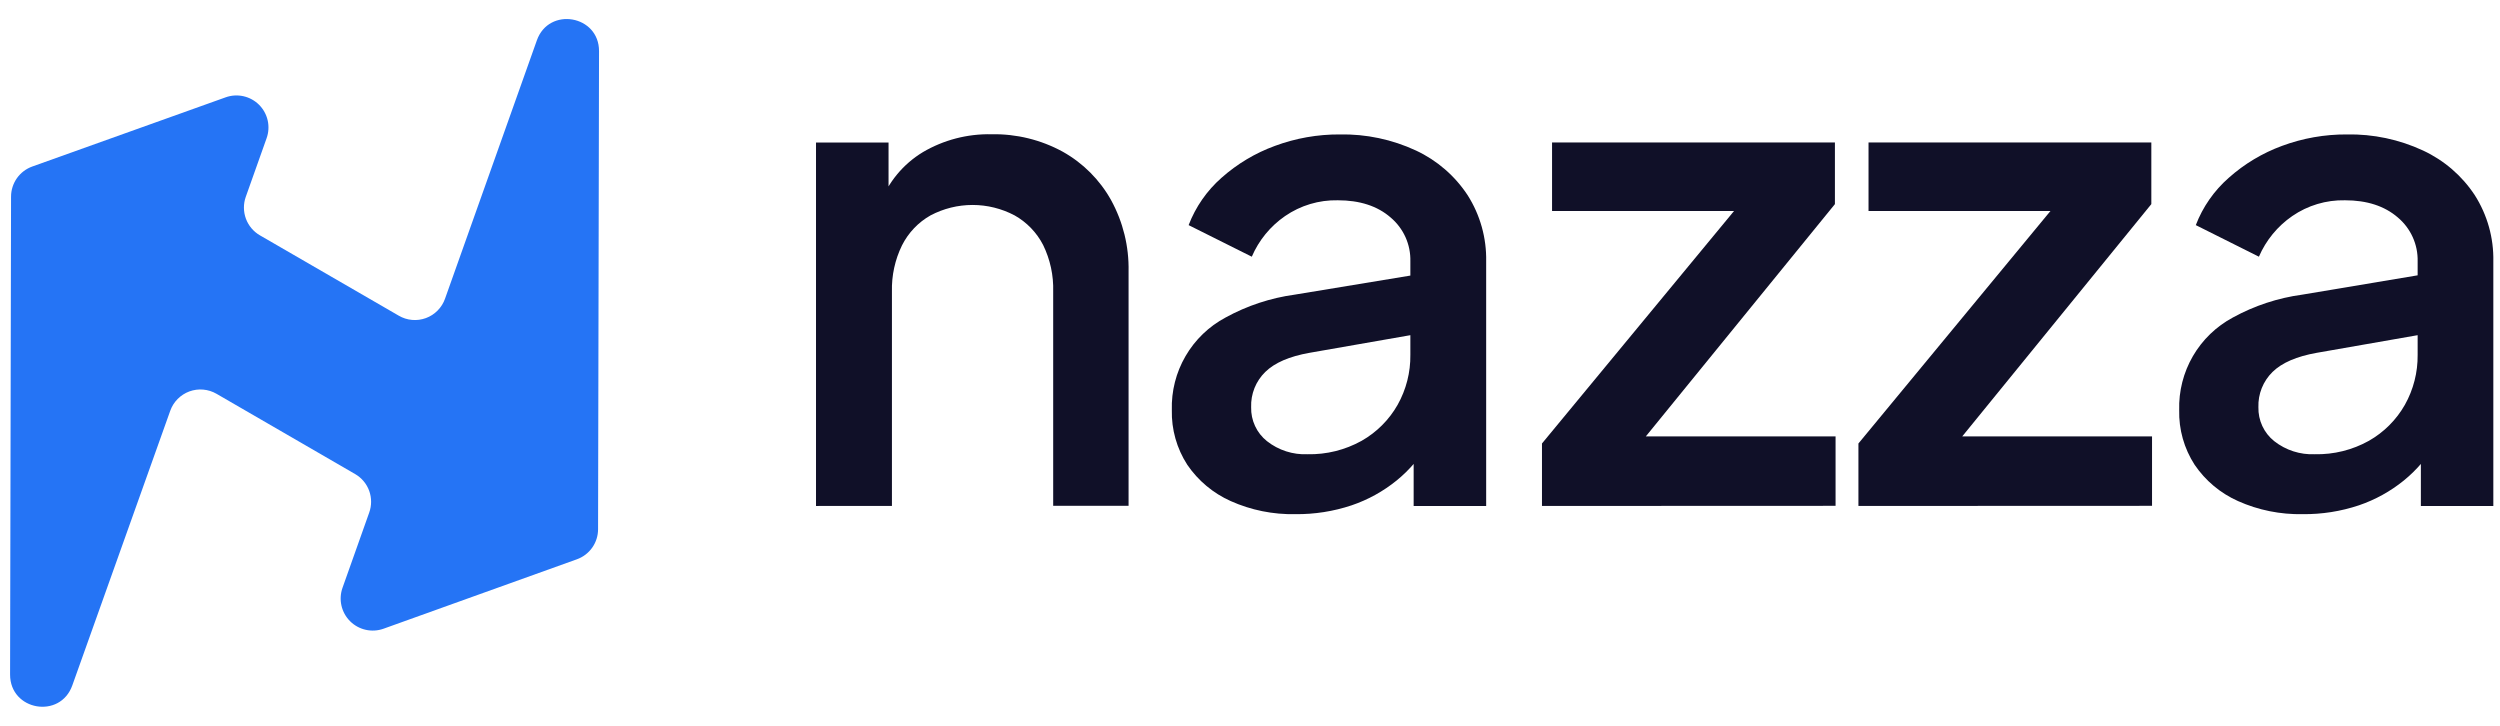 <svg width="124" height="36" viewBox="0 0 124 36" fill="none" xmlns="http://www.w3.org/2000/svg">
<path d="M28.61 27.742L19.021 31.185C18.738 31.286 18.432 31.304 18.139 31.238C17.846 31.172 17.577 31.025 17.364 30.812C17.151 30.6 17.003 30.332 16.936 30.038C16.87 29.745 16.888 29.439 16.988 29.156L18.312 25.426C18.438 25.078 18.438 24.697 18.313 24.348C18.187 24 17.943 23.706 17.624 23.519L10.739 19.532C10.537 19.415 10.311 19.344 10.079 19.324C9.846 19.303 9.612 19.335 9.392 19.415C9.173 19.496 8.975 19.624 8.811 19.79C8.646 19.956 8.521 20.157 8.443 20.377L3.587 33.994C2.988 35.681 0.5 35.249 0.5 33.461L0.548 9.751C0.549 9.424 0.651 9.105 0.839 8.838C1.028 8.571 1.294 8.369 1.602 8.259L11.191 4.828C11.474 4.726 11.78 4.707 12.073 4.772C12.367 4.838 12.636 4.985 12.849 5.197C13.062 5.41 13.21 5.678 13.277 5.971C13.343 6.265 13.325 6.571 13.224 6.854L12.189 9.767C12.066 10.117 12.069 10.499 12.197 10.847C12.326 11.196 12.572 11.488 12.894 11.674L19.779 15.658C19.981 15.776 20.206 15.848 20.439 15.868C20.672 15.889 20.906 15.857 21.125 15.777C21.345 15.696 21.543 15.568 21.707 15.401C21.871 15.235 21.997 15.034 22.074 14.814L26.628 2.002C27.224 0.32 29.717 0.752 29.712 2.537L29.664 26.25C29.664 26.577 29.562 26.896 29.374 27.163C29.185 27.43 28.919 27.633 28.61 27.742Z" fill="#2574F5"/>
<path d="M40.474 25.096V7.068H44.072V10.6L43.648 10.125C44.044 9.047 44.796 8.136 45.78 7.543C46.809 6.939 47.986 6.634 49.179 6.659C50.412 6.635 51.629 6.933 52.711 7.524C53.717 8.087 54.548 8.918 55.109 9.925C55.703 11.006 56.002 12.224 55.977 13.457V25.087H52.238V14.465C52.262 13.664 52.09 12.869 51.738 12.149C51.42 11.532 50.927 11.022 50.322 10.682C49.68 10.344 48.965 10.166 48.239 10.166C47.513 10.166 46.798 10.344 46.156 10.682C45.547 11.026 45.055 11.543 44.74 12.168C44.391 12.881 44.22 13.668 44.24 14.463V25.093L40.474 25.096Z" fill="#101028"/>
<path d="M64.253 25.502C63.148 25.526 62.05 25.304 61.04 24.852C60.171 24.463 59.426 23.84 58.89 23.053C58.367 22.245 58.1 21.299 58.123 20.338C58.096 19.4 58.331 18.474 58.803 17.663C59.274 16.852 59.962 16.188 60.79 15.748C61.855 15.163 63.018 14.778 64.221 14.614L70.487 13.581V16.532L64.956 17.499C63.955 17.676 63.222 17.993 62.757 18.449C62.525 18.676 62.343 18.948 62.222 19.249C62.102 19.551 62.045 19.874 62.057 20.198C62.048 20.52 62.115 20.839 62.251 21.131C62.386 21.423 62.588 21.679 62.84 21.88C63.412 22.331 64.127 22.561 64.855 22.53C65.792 22.55 66.718 22.32 67.538 21.864C68.282 21.441 68.898 20.825 69.321 20.081C69.747 19.323 69.965 18.466 69.954 17.597V12.966C69.965 12.551 69.882 12.14 69.712 11.762C69.541 11.384 69.288 11.05 68.97 10.783C68.317 10.217 67.445 9.934 66.356 9.934C65.423 9.914 64.508 10.188 63.739 10.717C63.01 11.219 62.438 11.918 62.089 12.732L58.956 11.166C59.302 10.262 59.863 9.456 60.59 8.816C61.366 8.127 62.264 7.59 63.239 7.235C64.267 6.854 65.356 6.662 66.452 6.668C67.757 6.643 69.051 6.916 70.234 7.467C71.277 7.954 72.164 8.722 72.796 9.684C73.418 10.664 73.737 11.806 73.714 12.966V25.096H70.117V21.83L70.884 21.931C70.47 22.657 69.925 23.3 69.277 23.829C68.612 24.369 67.856 24.787 67.044 25.063C66.145 25.364 65.202 25.512 64.253 25.502Z" fill="#101028"/>
<path d="M76.482 25.095V21.997L87.081 9.167L87.68 10.466H76.982V7.067H91.012V10.124L80.549 22.977L79.948 21.646H91.044V25.089L76.482 25.095Z" fill="#101028"/>
<path d="M92.178 25.095V21.997L102.775 9.167L103.376 10.466H92.679V7.067H106.706V10.124L96.243 22.977L95.644 21.646H106.741V25.089L92.178 25.095Z" fill="#101028"/>
<path d="M114.216 25.502C113.11 25.525 112.012 25.304 111.003 24.852C110.133 24.464 109.389 23.841 108.854 23.053C108.331 22.246 108.064 21.299 108.088 20.338C108.062 19.401 108.298 18.475 108.768 17.664C109.239 16.854 109.926 16.19 110.752 15.748C111.821 15.161 112.988 14.777 114.195 14.614L120.447 13.567V16.532L114.916 17.499C113.915 17.676 113.182 17.993 112.717 18.449C112.486 18.676 112.304 18.949 112.183 19.25C112.063 19.551 112.006 19.874 112.017 20.198C112.009 20.52 112.076 20.839 112.211 21.131C112.347 21.422 112.548 21.679 112.8 21.88C113.373 22.331 114.089 22.561 114.817 22.53C115.754 22.55 116.679 22.321 117.498 21.864C118.242 21.441 118.858 20.825 119.281 20.081C119.707 19.323 119.925 18.466 119.915 17.597V12.966C119.925 12.551 119.842 12.14 119.671 11.762C119.5 11.384 119.246 11.049 118.928 10.783C118.271 10.217 117.399 9.934 116.311 9.934C115.379 9.914 114.463 10.188 113.695 10.717C112.966 11.22 112.393 11.918 112.042 12.732L108.912 11.166C109.258 10.261 109.821 9.454 110.55 8.816C111.323 8.128 112.218 7.592 113.19 7.235C114.218 6.854 115.307 6.662 116.403 6.668C117.708 6.643 119.002 6.916 120.185 7.467C121.23 7.953 122.119 8.721 122.751 9.684C123.374 10.664 123.693 11.805 123.669 12.966V25.096H120.075V21.83L120.842 21.931C120.428 22.657 119.883 23.3 119.235 23.829C118.57 24.369 117.815 24.787 117.004 25.063C116.106 25.364 115.163 25.512 114.216 25.502Z" fill="#101028"/>
</svg>
